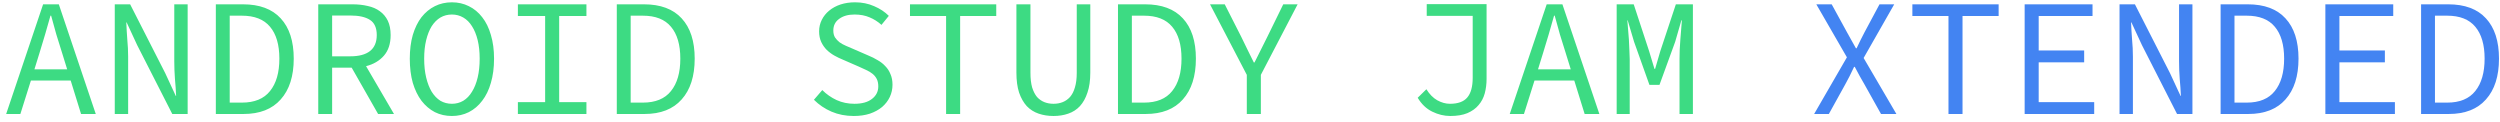 <svg width="329" height="16" viewBox="0 0 329 16" fill="none" xmlns="http://www.w3.org/2000/svg">
<path d="M5.211 6.926L4.529 9.126H8.841L8.159 6.926C7.91 6.119 7.661 5.32 7.411 4.528C7.177 3.721 6.949 2.9 6.729 2.064H6.641C6.407 2.9 6.172 3.721 5.937 4.528C5.703 5.32 5.461 6.119 5.211 6.926ZM0.811 15L5.673 0.568H7.741L12.603 15H10.667L9.303 10.6H4.067L2.681 15H0.811ZM15.103 15V0.568H17.127L21.747 9.632L23.133 12.624H23.177C23.148 11.905 23.096 11.157 23.023 10.38C22.964 9.588 22.935 8.811 22.935 8.048V0.568H24.695V15H22.671L18.051 5.936L16.665 2.944H16.621C16.65 3.692 16.694 4.447 16.753 5.21C16.826 5.958 16.863 6.706 16.863 7.454V15H15.103ZM28.404 15V0.568H31.968C34.154 0.568 35.811 1.184 36.94 2.416C38.084 3.648 38.656 5.415 38.656 7.718C38.656 10.021 38.084 11.81 36.94 13.086C35.811 14.362 34.183 15 32.056 15H28.404ZM30.23 13.504H31.836C33.494 13.504 34.726 12.998 35.532 11.986C36.354 10.974 36.764 9.551 36.764 7.718C36.764 5.885 36.354 4.484 35.532 3.516C34.726 2.548 33.494 2.064 31.836 2.064H30.23V13.504ZM41.882 15V0.568H46.37C47.103 0.568 47.778 0.641 48.394 0.788C49.01 0.92 49.538 1.147 49.978 1.47C50.432 1.793 50.784 2.211 51.034 2.724C51.283 3.237 51.408 3.868 51.408 4.616C51.408 5.745 51.114 6.647 50.528 7.322C49.941 7.997 49.156 8.459 48.174 8.708L51.848 15H49.758L46.282 8.906H43.708V15H41.882ZM43.708 7.41H46.106C47.235 7.41 48.093 7.183 48.68 6.728C49.281 6.259 49.582 5.555 49.582 4.616C49.582 3.663 49.281 2.995 48.68 2.614C48.093 2.233 47.235 2.042 46.106 2.042H43.708V7.41ZM59.473 15.264C58.652 15.264 57.904 15.095 57.229 14.758C56.554 14.406 55.968 13.907 55.469 13.262C54.985 12.617 54.604 11.832 54.325 10.908C54.061 9.969 53.929 8.906 53.929 7.718C53.929 6.559 54.061 5.518 54.325 4.594C54.604 3.67 54.985 2.893 55.469 2.262C55.968 1.631 56.554 1.147 57.229 0.81C57.904 0.473 58.652 0.304 59.473 0.304C60.28 0.304 61.02 0.473 61.695 0.81C62.384 1.147 62.971 1.631 63.455 2.262C63.954 2.893 64.335 3.67 64.599 4.594C64.878 5.518 65.017 6.559 65.017 7.718C65.017 8.906 64.878 9.969 64.599 10.908C64.335 11.832 63.954 12.617 63.455 13.262C62.971 13.907 62.384 14.406 61.695 14.758C61.02 15.095 60.28 15.264 59.473 15.264ZM59.473 13.658C60.016 13.658 60.514 13.526 60.969 13.262C61.424 12.983 61.805 12.587 62.113 12.074C62.436 11.561 62.685 10.937 62.861 10.204C63.037 9.471 63.125 8.642 63.125 7.718C63.125 6.809 63.037 5.995 62.861 5.276C62.685 4.557 62.436 3.949 62.113 3.45C61.805 2.951 61.424 2.57 60.969 2.306C60.514 2.042 60.016 1.91 59.473 1.91C58.916 1.91 58.41 2.042 57.955 2.306C57.515 2.57 57.134 2.951 56.811 3.45C56.503 3.949 56.261 4.557 56.085 5.276C55.909 5.995 55.821 6.809 55.821 7.718C55.821 8.642 55.909 9.471 56.085 10.204C56.261 10.937 56.503 11.561 56.811 12.074C57.134 12.587 57.515 12.983 57.955 13.262C58.41 13.526 58.916 13.658 59.473 13.658ZM68.154 15V13.438H71.74V2.108H68.154V0.568H77.174V2.108H73.588V13.438H77.174V15H68.154ZM81.17 15V0.568H84.734C86.919 0.568 88.576 1.184 89.706 2.416C90.85 3.648 91.422 5.415 91.422 7.718C91.422 10.021 90.85 11.81 89.706 13.086C88.576 14.362 86.948 15 84.822 15H81.17ZM82.996 13.504H84.602C86.259 13.504 87.491 12.998 88.298 11.986C89.119 10.974 89.53 9.551 89.53 7.718C89.53 5.885 89.119 4.484 88.298 3.516C87.491 2.548 86.259 2.064 84.602 2.064H82.996V13.504ZM112.349 15.264C111.293 15.264 110.317 15.073 109.423 14.692C108.543 14.311 107.773 13.79 107.113 13.13L108.213 11.854C108.755 12.397 109.386 12.837 110.105 13.174C110.823 13.497 111.601 13.658 112.437 13.658C113.434 13.658 114.204 13.445 114.747 13.02C115.304 12.595 115.583 12.045 115.583 11.37C115.583 10.989 115.517 10.666 115.385 10.402C115.253 10.138 115.069 9.911 114.835 9.72C114.6 9.529 114.321 9.361 113.999 9.214C113.691 9.067 113.353 8.913 112.987 8.752L110.919 7.85C110.552 7.703 110.185 7.527 109.819 7.322C109.452 7.117 109.115 6.867 108.807 6.574C108.513 6.281 108.271 5.936 108.081 5.54C107.89 5.129 107.795 4.66 107.795 4.132C107.795 3.589 107.912 3.083 108.147 2.614C108.381 2.145 108.704 1.741 109.115 1.404C109.54 1.052 110.039 0.781 110.611 0.59C111.197 0.399 111.835 0.304 112.525 0.304C113.434 0.304 114.27 0.473 115.033 0.81C115.795 1.133 116.441 1.558 116.969 2.086L116.001 3.274C115.531 2.849 115.011 2.519 114.439 2.284C113.867 2.035 113.207 1.91 112.459 1.91C111.623 1.91 110.948 2.101 110.435 2.482C109.921 2.849 109.665 3.362 109.665 4.022C109.665 4.374 109.738 4.675 109.885 4.924C110.046 5.159 110.244 5.371 110.479 5.562C110.728 5.738 111.007 5.892 111.315 6.024C111.623 6.156 111.931 6.288 112.239 6.42L114.263 7.3C114.703 7.476 115.113 7.681 115.495 7.916C115.891 8.136 116.228 8.4 116.507 8.708C116.8 9.001 117.027 9.353 117.189 9.764C117.365 10.16 117.453 10.622 117.453 11.15C117.453 11.722 117.335 12.257 117.101 12.756C116.866 13.255 116.529 13.695 116.089 14.076C115.649 14.443 115.113 14.736 114.483 14.956C113.852 15.161 113.141 15.264 112.349 15.264ZM124.506 15V2.108H119.754V0.568H131.106V2.108H126.354V15H124.506ZM138.643 15.264C137.939 15.264 137.287 15.161 136.685 14.956C136.084 14.751 135.563 14.421 135.123 13.966C134.698 13.497 134.361 12.903 134.111 12.184C133.877 11.465 133.759 10.585 133.759 9.544V0.568H135.607V9.588C135.607 10.336 135.681 10.974 135.827 11.502C135.989 12.015 136.201 12.433 136.465 12.756C136.744 13.064 137.067 13.291 137.433 13.438C137.8 13.585 138.203 13.658 138.643 13.658C139.083 13.658 139.487 13.585 139.853 13.438C140.22 13.291 140.543 13.064 140.821 12.756C141.1 12.433 141.313 12.015 141.459 11.502C141.621 10.974 141.701 10.336 141.701 9.588V0.568H143.483V9.544C143.483 10.585 143.359 11.465 143.109 12.184C142.875 12.903 142.545 13.497 142.119 13.966C141.694 14.421 141.181 14.751 140.579 14.956C139.993 15.161 139.347 15.264 138.643 15.264ZM147.127 15V0.568H150.691C152.876 0.568 154.534 1.184 155.663 2.416C156.807 3.648 157.379 5.415 157.379 7.718C157.379 10.021 156.807 11.81 155.663 13.086C154.534 14.362 152.906 15 150.779 15H147.127ZM148.953 13.504H150.559C152.216 13.504 153.448 12.998 154.255 11.986C155.076 10.974 155.487 9.551 155.487 7.718C155.487 5.885 155.076 4.484 154.255 3.516C153.448 2.548 152.216 2.064 150.559 2.064H148.953V13.504ZM164.08 15V9.852L159.24 0.568H161.176L163.354 4.858C163.633 5.415 163.904 5.973 164.168 6.53C164.432 7.073 164.711 7.637 165.004 8.224H165.092C165.386 7.637 165.672 7.065 165.95 6.508C166.229 5.951 166.508 5.393 166.786 4.836L168.876 0.568H170.768L165.928 9.852V15H164.08ZM190.859 15.264C190.052 15.264 189.26 15.073 188.483 14.692C187.706 14.311 187.068 13.702 186.569 12.866L187.713 11.744C188.124 12.404 188.6 12.888 189.143 13.196C189.7 13.504 190.258 13.658 190.815 13.658C191.856 13.658 192.612 13.387 193.081 12.844C193.565 12.287 193.807 11.414 193.807 10.226V2.086H187.757V0.546H195.633V10.38C195.633 11.055 195.552 11.693 195.391 12.294C195.23 12.881 194.958 13.394 194.577 13.834C194.21 14.274 193.719 14.626 193.103 14.89C192.502 15.139 191.754 15.264 190.859 15.264ZM203.083 6.926L202.401 9.126H206.713L206.031 6.926C205.781 6.119 205.532 5.32 205.283 4.528C205.048 3.721 204.821 2.9 204.601 2.064H204.513C204.278 2.9 204.043 3.721 203.809 4.528C203.574 5.32 203.332 6.119 203.083 6.926ZM198.683 15L203.545 0.568H205.613L210.475 15H208.539L207.175 10.6H201.939L200.553 15H198.683ZM212.754 15V0.568H214.998L217.022 6.728L217.726 9.06H217.814L218.496 6.728L220.542 0.568H222.786V15H221.026V7.784C221.026 7.432 221.033 7.029 221.048 6.574C221.077 6.105 221.107 5.635 221.136 5.166C221.18 4.697 221.217 4.242 221.246 3.802C221.275 3.362 221.305 2.988 221.334 2.68H221.268L220.454 5.496L218.386 11.172H217.066L215.042 5.496L214.206 2.68H214.162C214.191 2.988 214.221 3.362 214.25 3.802C214.294 4.242 214.331 4.697 214.36 5.166C214.389 5.635 214.411 6.105 214.426 6.574C214.455 7.029 214.47 7.432 214.47 7.784V15H212.754Z" fill="#3DDB83"/>
<path d="M238.741 15L243.053 7.542L239.027 0.568H241.051L243.075 4.264C243.265 4.601 243.449 4.931 243.625 5.254C243.801 5.562 244.006 5.929 244.241 6.354H244.329C244.534 5.929 244.71 5.562 244.857 5.254C245.018 4.931 245.187 4.601 245.363 4.264L247.343 0.568H249.279L245.253 7.63L249.565 15H247.541L245.363 11.106C245.157 10.754 244.952 10.395 244.747 10.028C244.556 9.647 244.336 9.236 244.087 8.796H243.999C243.793 9.236 243.595 9.647 243.405 10.028C243.214 10.395 243.023 10.754 242.833 11.106L240.677 15H238.741ZM256.42 15V2.108H251.668V0.568H263.02V2.108H258.268V15H256.42ZM266.444 15V0.568H275.376V2.108H268.292V6.64H274.276V8.202H268.292V13.438H275.596V15H266.444ZM278.931 15V0.568H280.955L285.575 9.632L286.961 12.624H287.005C286.976 11.905 286.924 11.157 286.851 10.38C286.792 9.588 286.763 8.811 286.763 8.048V0.568H288.523V15H286.499L281.879 5.936L280.493 2.944H280.449C280.478 3.692 280.522 4.447 280.581 5.21C280.654 5.958 280.691 6.706 280.691 7.454V15H278.931ZM292.232 15V0.568H295.796C297.982 0.568 299.639 1.184 300.768 2.416C301.912 3.648 302.484 5.415 302.484 7.718C302.484 10.021 301.912 11.81 300.768 13.086C299.639 14.362 298.011 15 295.884 15H292.232ZM294.058 13.504H295.664C297.322 13.504 298.554 12.998 299.36 11.986C300.182 10.974 300.592 9.551 300.592 7.718C300.592 5.885 300.182 4.484 299.36 3.516C298.554 2.548 297.322 2.064 295.664 2.064H294.058V13.504ZM306.018 15V0.568H314.95V2.108H307.866V6.64H313.85V8.202H307.866V13.438H315.17V15H306.018ZM318.615 15V0.568H322.179C324.365 0.568 326.022 1.184 327.151 2.416C328.295 3.648 328.867 5.415 328.867 7.718C328.867 10.021 328.295 11.81 327.151 13.086C326.022 14.362 324.394 15 322.267 15H318.615ZM320.441 13.504H322.047C323.705 13.504 324.937 12.998 325.743 11.986C326.565 10.974 326.975 9.551 326.975 7.718C326.975 5.885 326.565 4.484 325.743 3.516C324.937 2.548 323.705 2.064 322.047 2.064H320.441V13.504Z" fill="#4384F2"/>
</svg>
